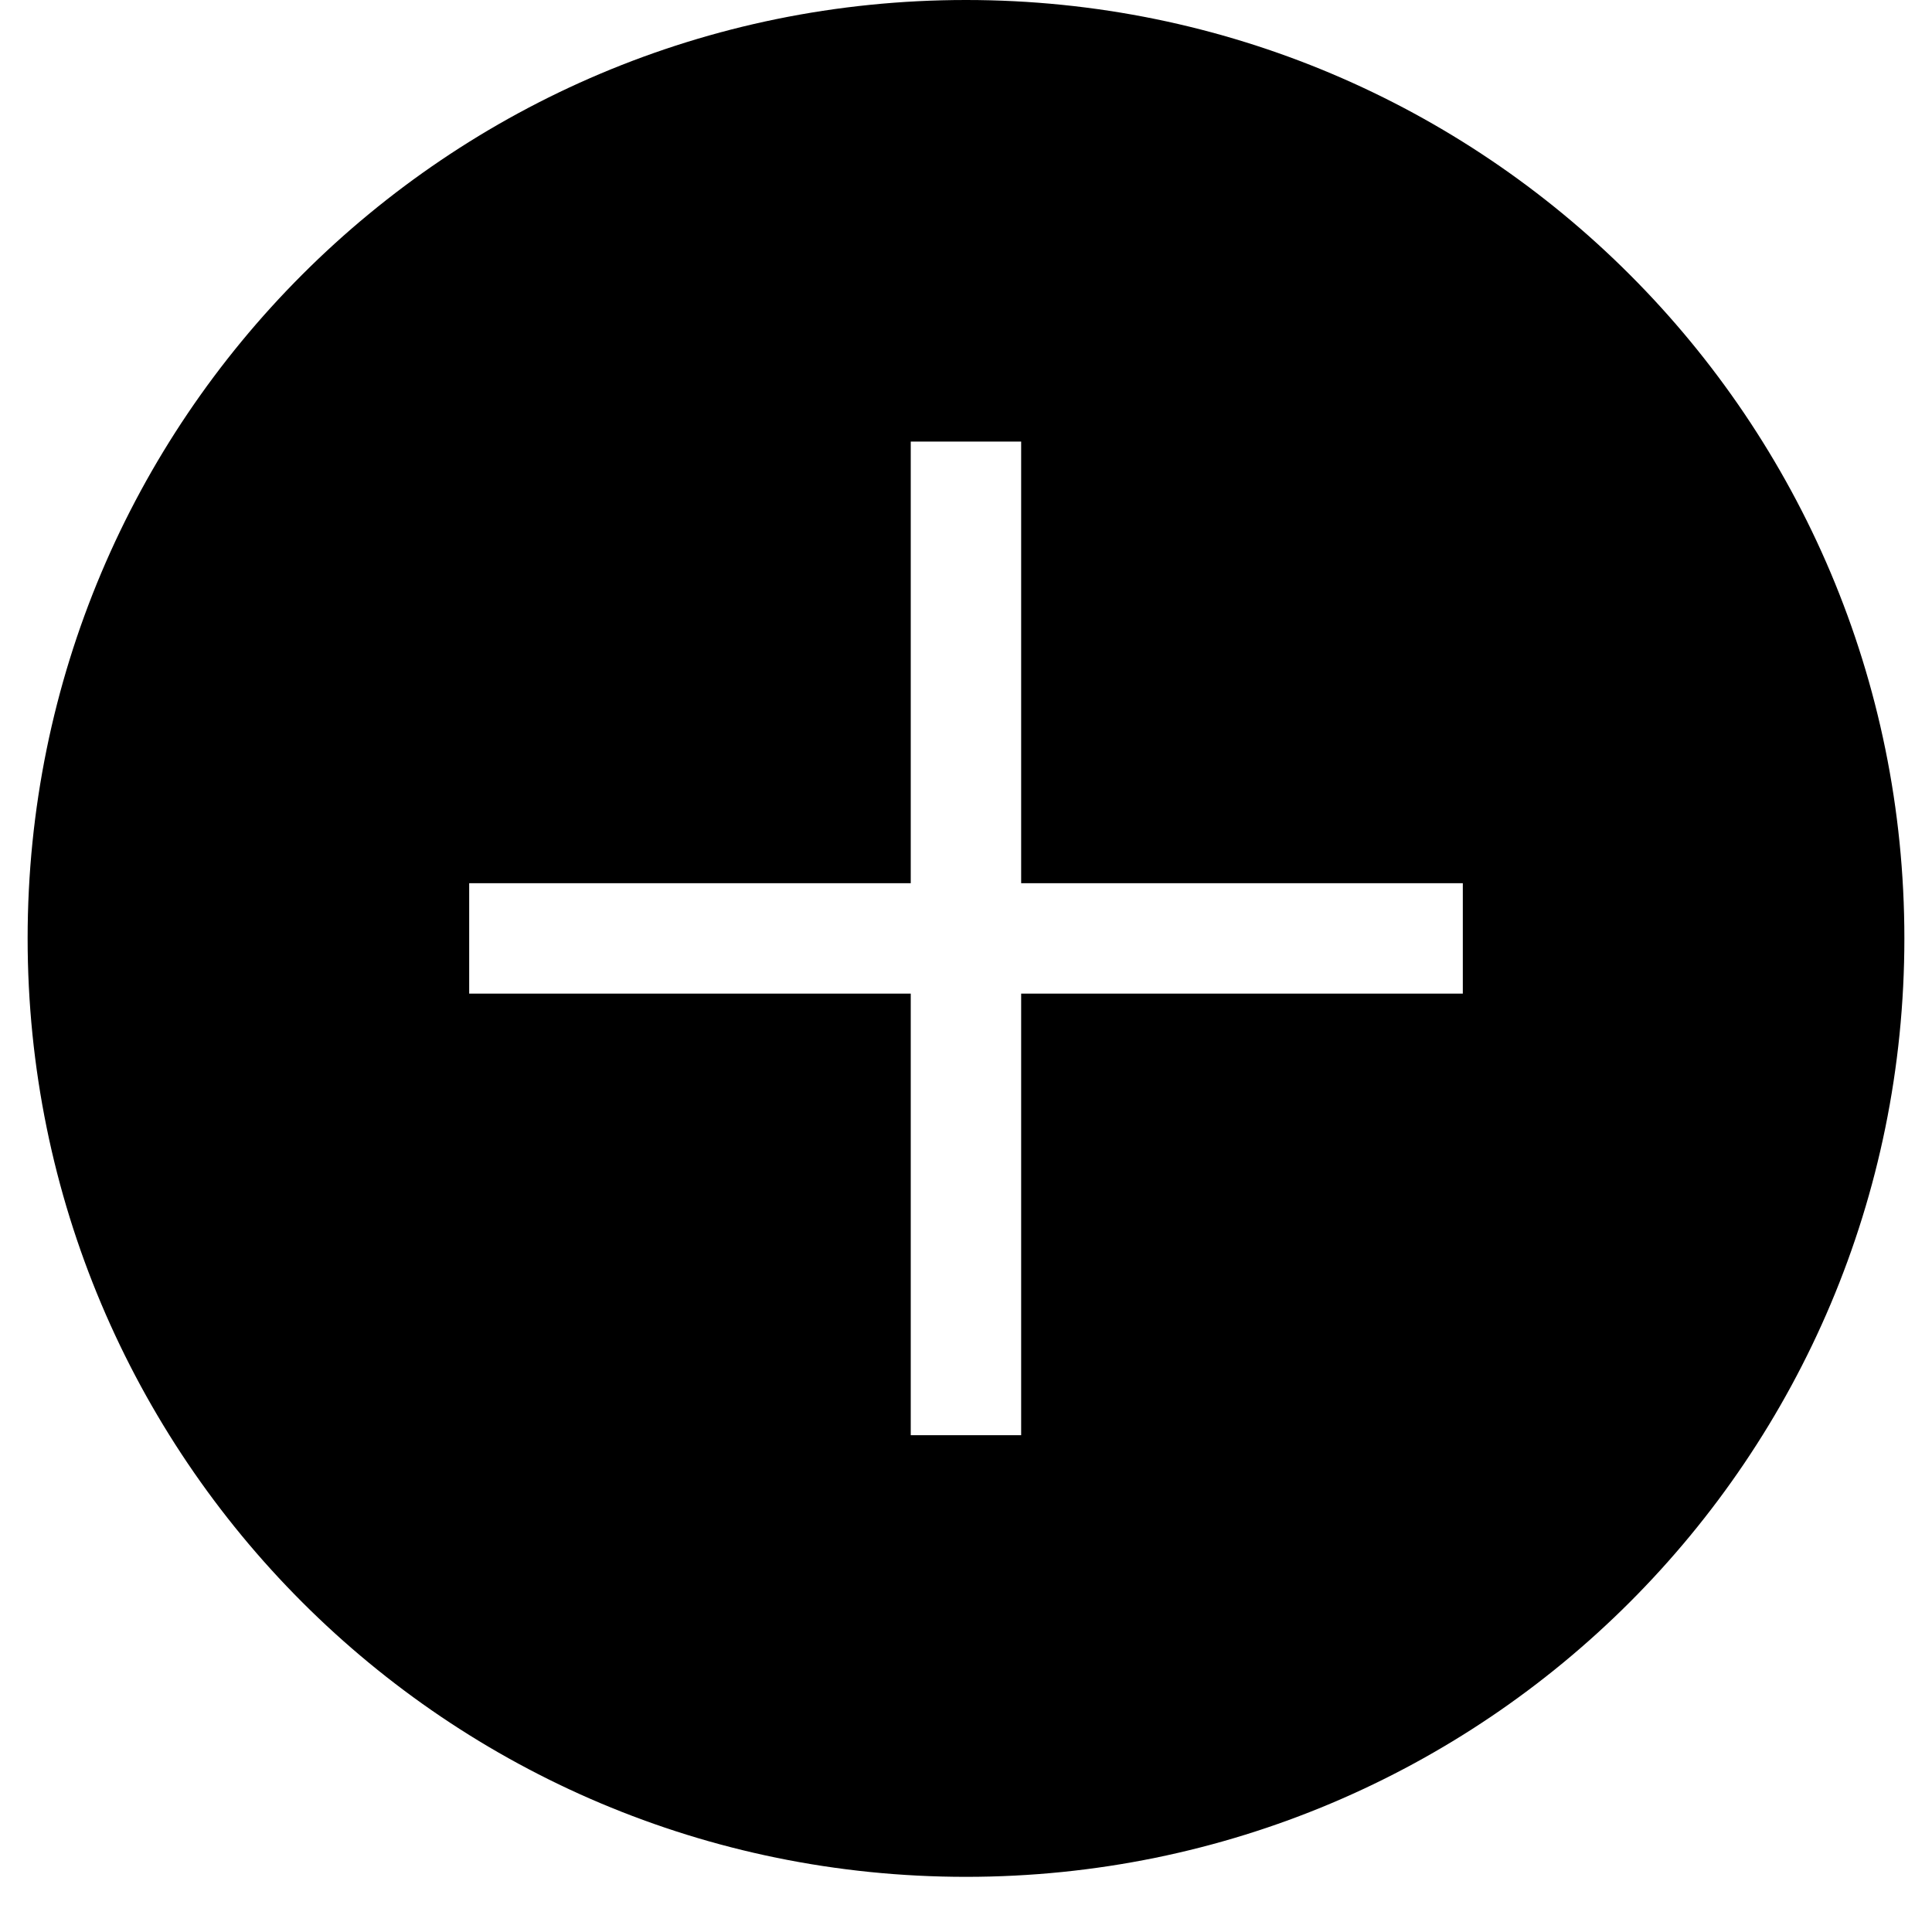 <svg width="20" height="20" viewBox="0 0 20 20" fill="none" xmlns="http://www.w3.org/2000/svg">
<path fill-rule="evenodd" clip-rule="evenodd" d="M10 19.429C4.628 19.429 0.286 15.086 0.286 9.714C0.286 4.343 4.628 0 10 0C15.371 0 19.714 4.343 19.714 9.714C19.714 15.086 15.371 19.429 10 19.429ZM10.571 9.143H15.143V10.286H10.571V14.857H9.428V10.286H4.857V9.143H9.428V4.571H10.571V9.143Z" fill="current"/>
</svg>
